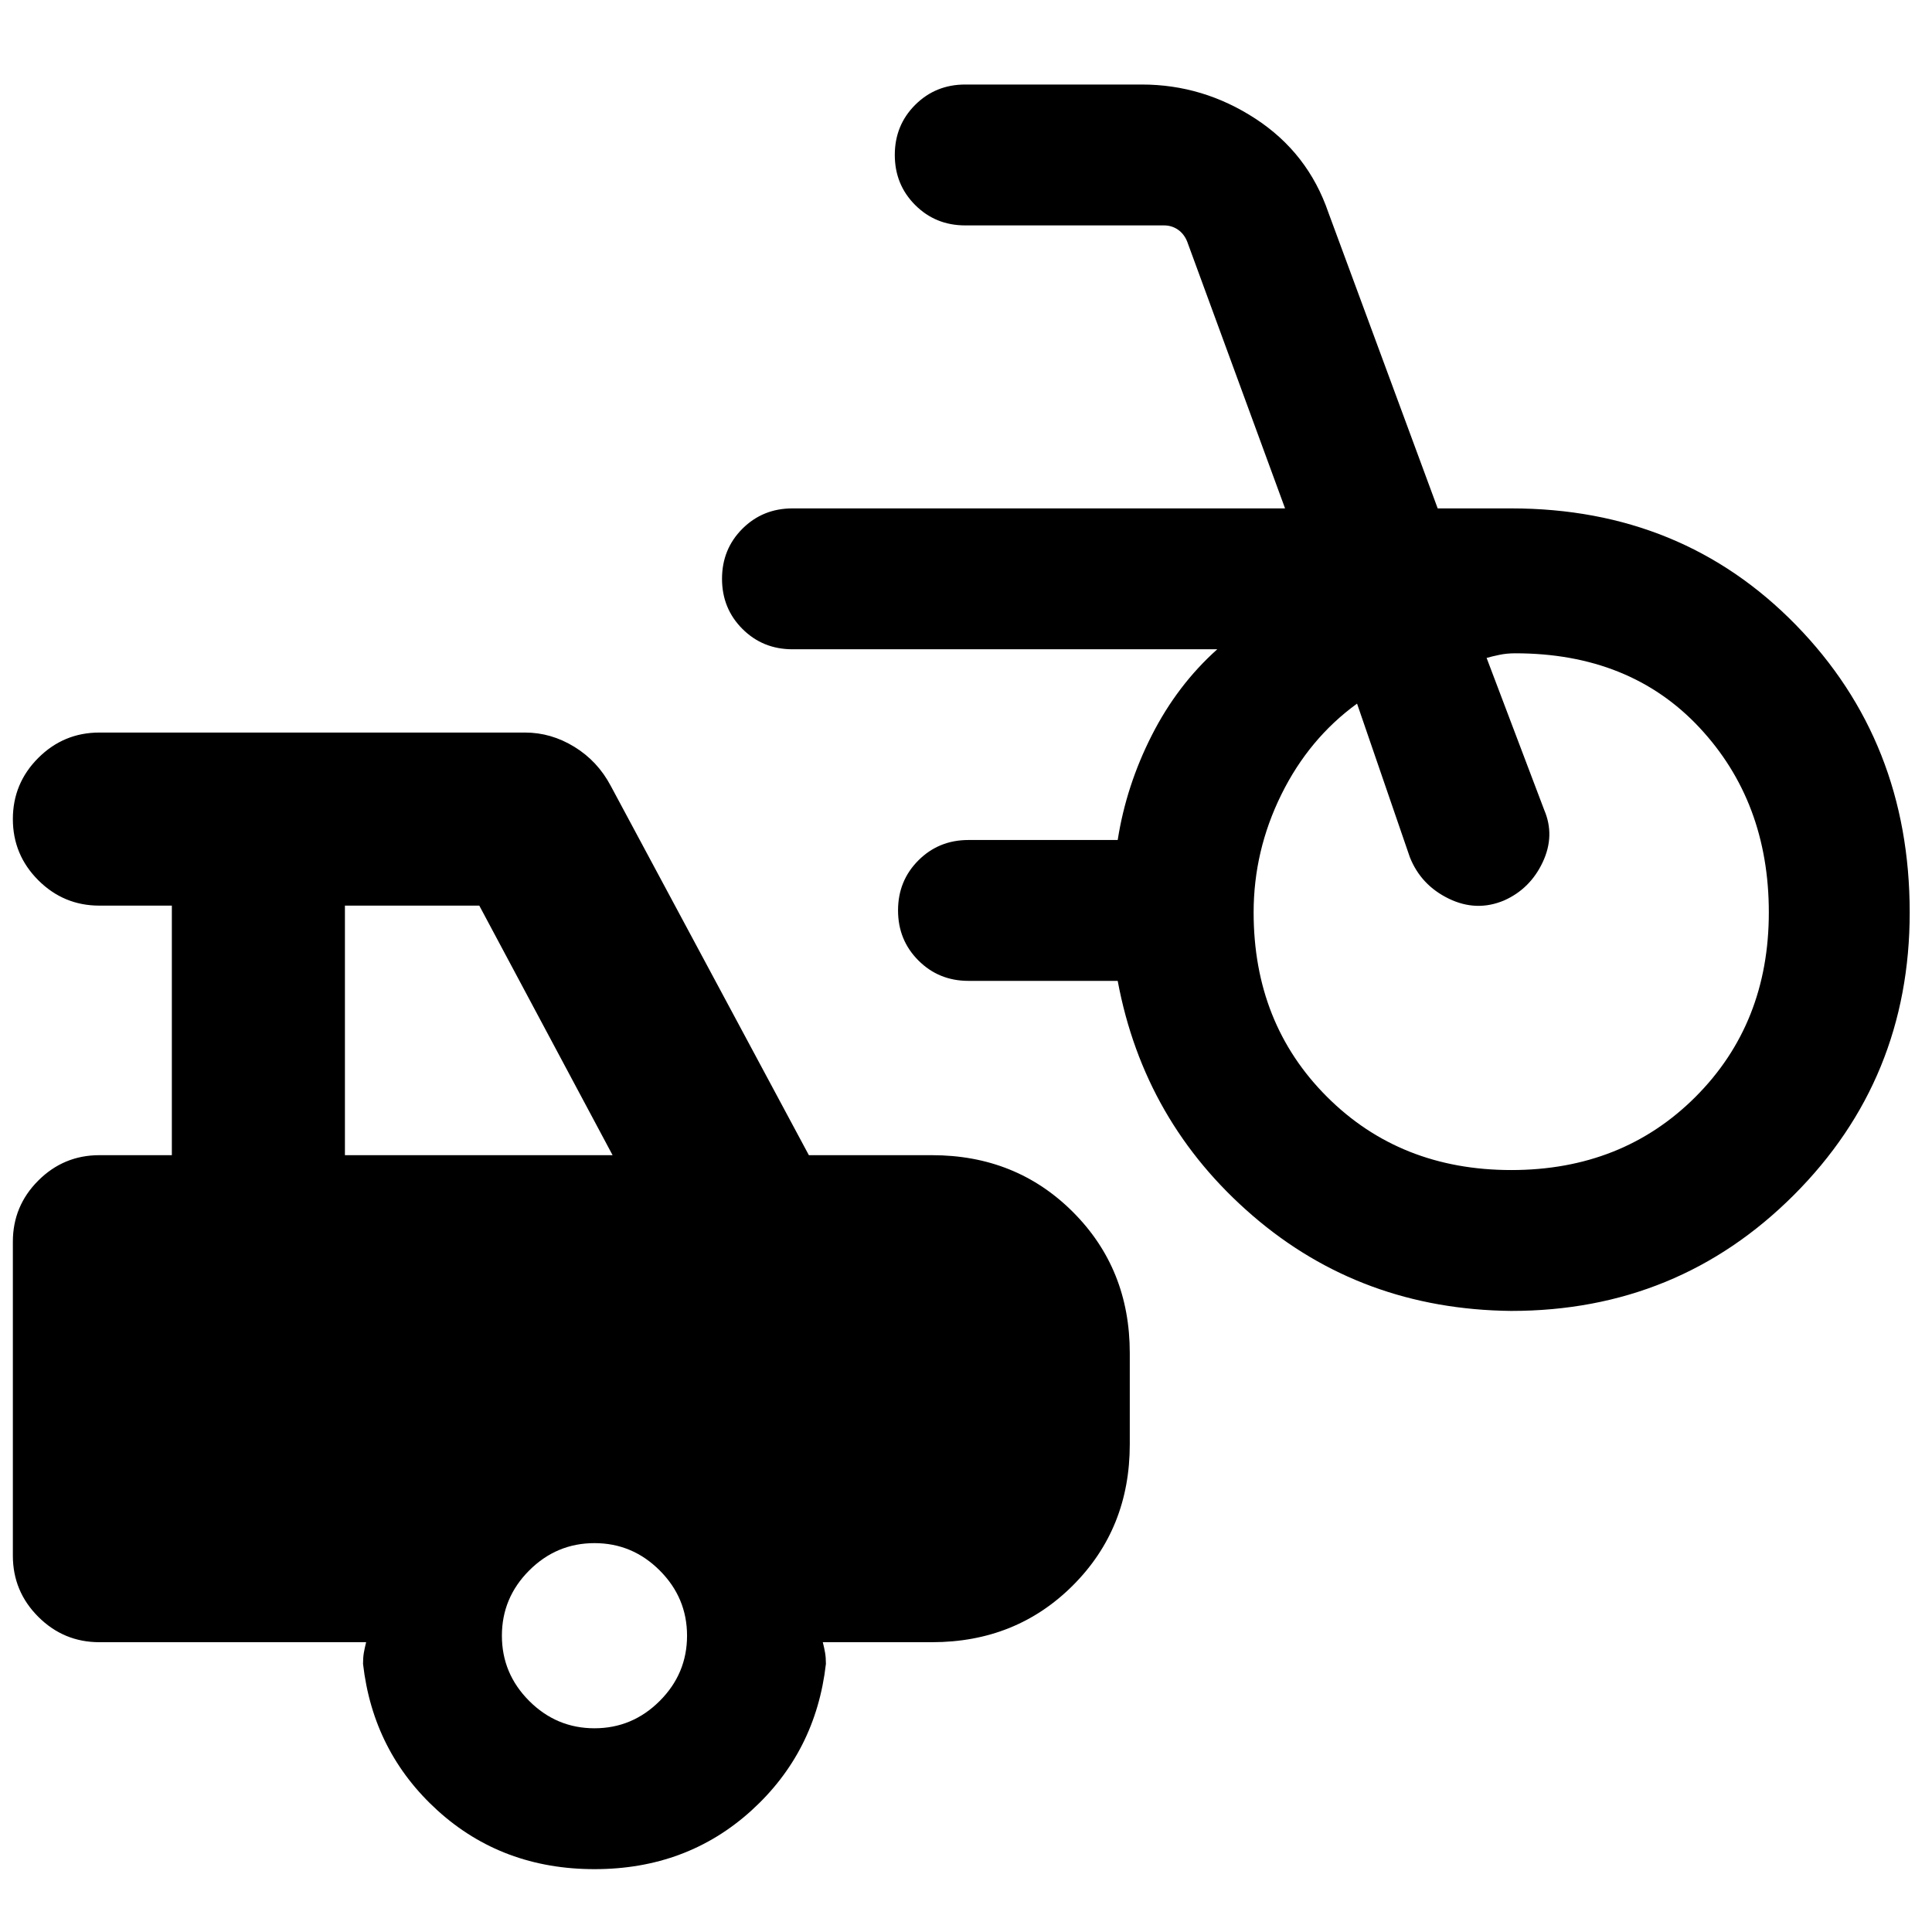 <svg xmlns="http://www.w3.org/2000/svg" height="24" viewBox="0 -960 960 960" width="24"><path d="M750.92-308.61q-74.46-.77-128.46-47.31-54-46.54-67.08-116.69h-74.15q-14.75 0-24.87-10.13-10.13-10.13-10.13-24.89 0-14.75 10.13-24.87 10.12-10.11 24.87-10.11h74.15q4.23-27 16.93-52 12.69-25 32.54-42.77H393.77q-14.75 0-24.88-10.13-10.12-10.13-10.12-24.89 0-14.75 10.12-24.87 10.13-10.11 24.88-10.11h244.77l-48.62-132.54q-1.54-3.85-4.61-5.97-3.08-2.11-6.93-2.11h-98.77q-14.74 0-24.87-10.13-10.12-10.13-10.12-24.88 0-14.76 10.12-24.87Q464.87-918 479.61-918h87.77q30.47 0 56.52 17.03 26.05 17.02 36.17 46.59l54.31 147h36.54q84.92 0 141.46 57.92 56.54 57.92 56.54 142.85 0 82.85-57.57 140.42-57.58 57.58-140.43 57.58Zm.05-70q55.18 0 91.57-36.42 36.38-36.42 36.38-91.58 0-55-34.5-91.89-34.5-36.88-91.5-36.88-4.23 0-7.88.77-3.66.76-6.35 1.53l28.62 75.54q5.46 12.77-.75 25.96-6.2 13.19-19.1 18.97-13.77 5.84-27.58-.86-13.82-6.71-19.34-20.61l-26.23-76.3q-23.93 17.38-37.66 45.27-13.73 27.88-13.73 58.5 0 55.16 36.43 91.58t91.62 36.42ZM295.43-31.23q-45.81 0-77.93-29.08-32.11-29.09-37.11-72.92 0-3.08.38-5.39.39-2.3 1.16-5.38H49.39q-17.75 0-30.38-12.63Q6.39-169.25 6.39-187v-156q0-17.75 12.62-30.37Q31.64-386 49.39-386h36v-124h-36q-17.75 0-30.38-12.63-12.62-12.63-12.62-30.38 0-17.76 12.62-30.37Q31.64-596 49.39-596h211.53q12.92 0 24.48 7.1 11.56 7.09 18.06 19.36L401.92-386h61.16q41.82 0 70.06 28.24 28.24 28.24 28.24 70.07v45.38q0 41.83-28.24 70.07Q504.9-144 463.08-144h-54.23q.77 3.08 1.15 5.38.39 2.31.39 5.39-5 43.83-37.07 72.92-32.07 29.08-77.89 29.08ZM171.39-386h133l-66.23-124h-66.77v124Zm124 284.77q18.84 0 32.42-13.58 13.58-13.57 13.58-32.42t-13.58-32.42q-13.58-13.58-32.42-13.58-18.85 0-32.43 13.58-13.57 13.57-13.57 32.42t13.57 32.42q13.58 13.58 32.43 13.58Z"/></svg>